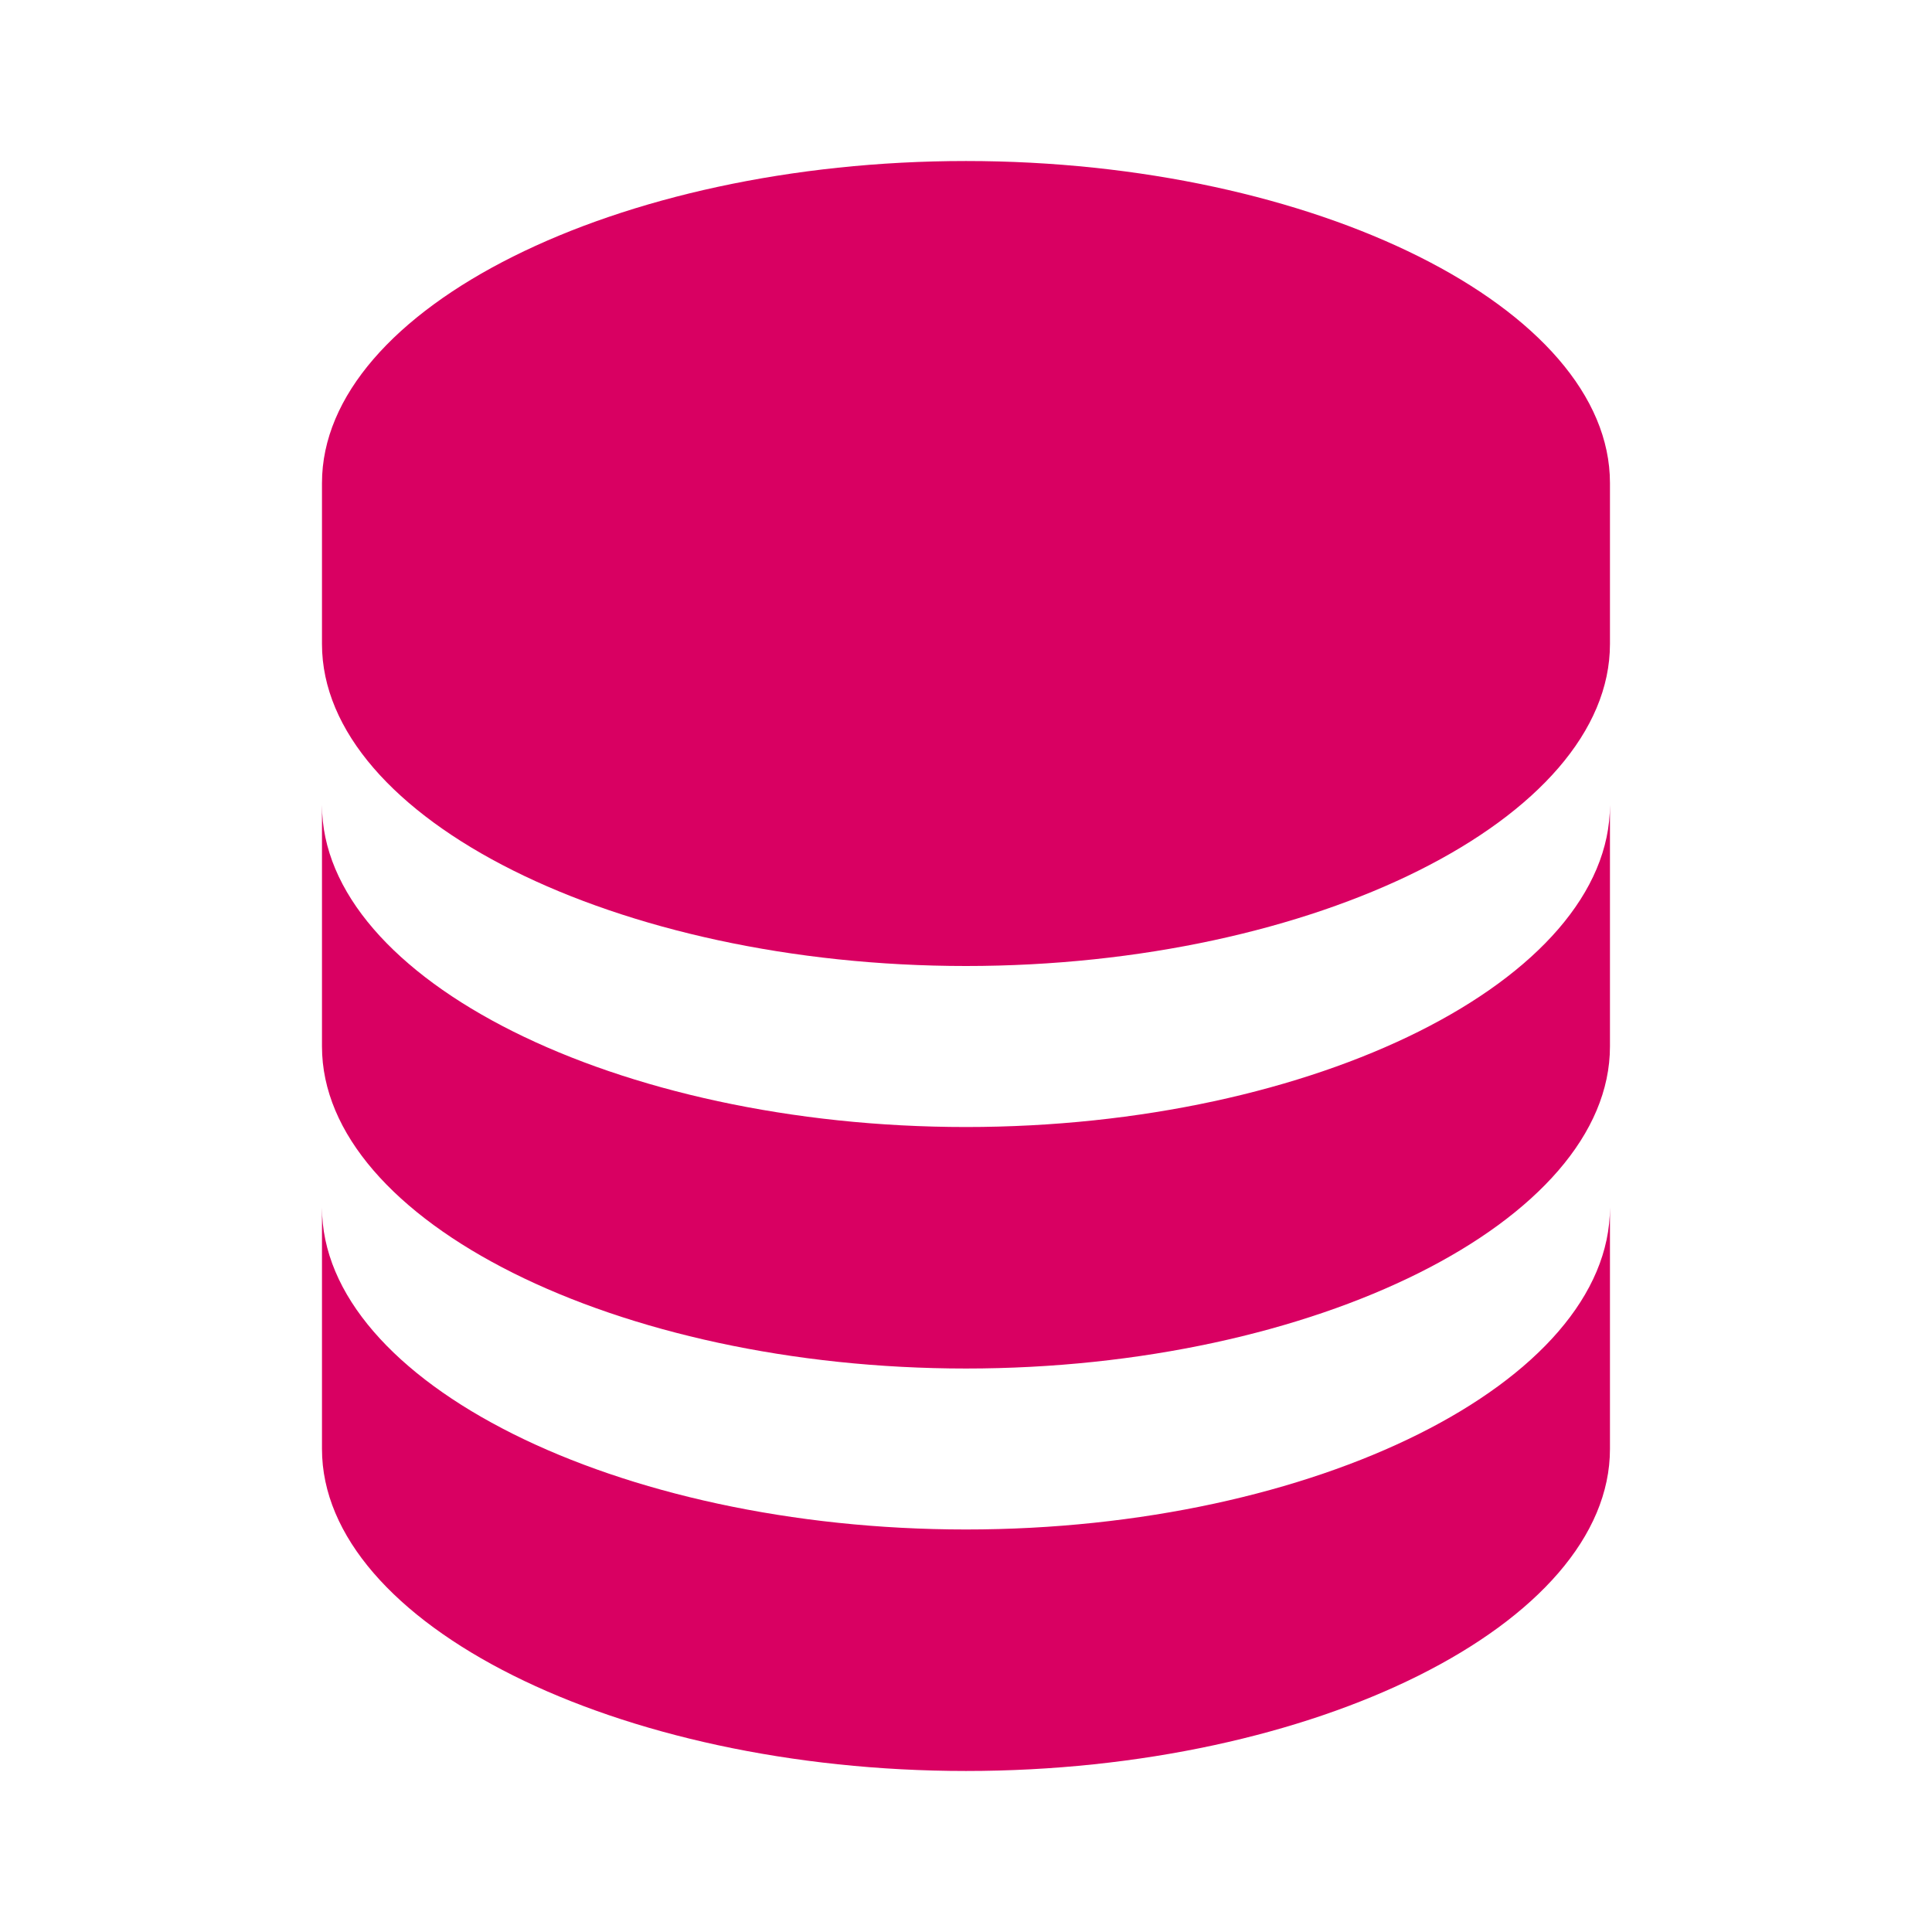 <svg width="32" height="32" viewBox="0 0 32 32" fill="none" xmlns="http://www.w3.org/2000/svg">
<path d="M26.666 8C26.666 5.109 21.782 2.667 16 2.667C10.217 2.667 5.333 5.109 5.333 8V10.667C5.333 13.557 10.217 16 16 16C21.782 16 26.666 13.557 26.666 10.667V8ZM16 25.333C10.217 25.333 5.333 22.891 5.333 20V24C5.333 26.891 10.217 29.333 16 29.333C21.782 29.333 26.666 26.891 26.666 24V20C26.666 22.891 21.782 25.333 16 25.333Z" fill="#D90062"/>
<path d="M26.666 13.333C26.666 16.224 21.782 18.667 16 18.667C10.217 18.667 5.333 16.224 5.333 13.333V17.333C5.333 20.224 10.217 22.667 16 22.667C21.782 22.667 26.666 20.224 26.666 17.333V13.333Z" fill="#D90062"/>
</svg>
